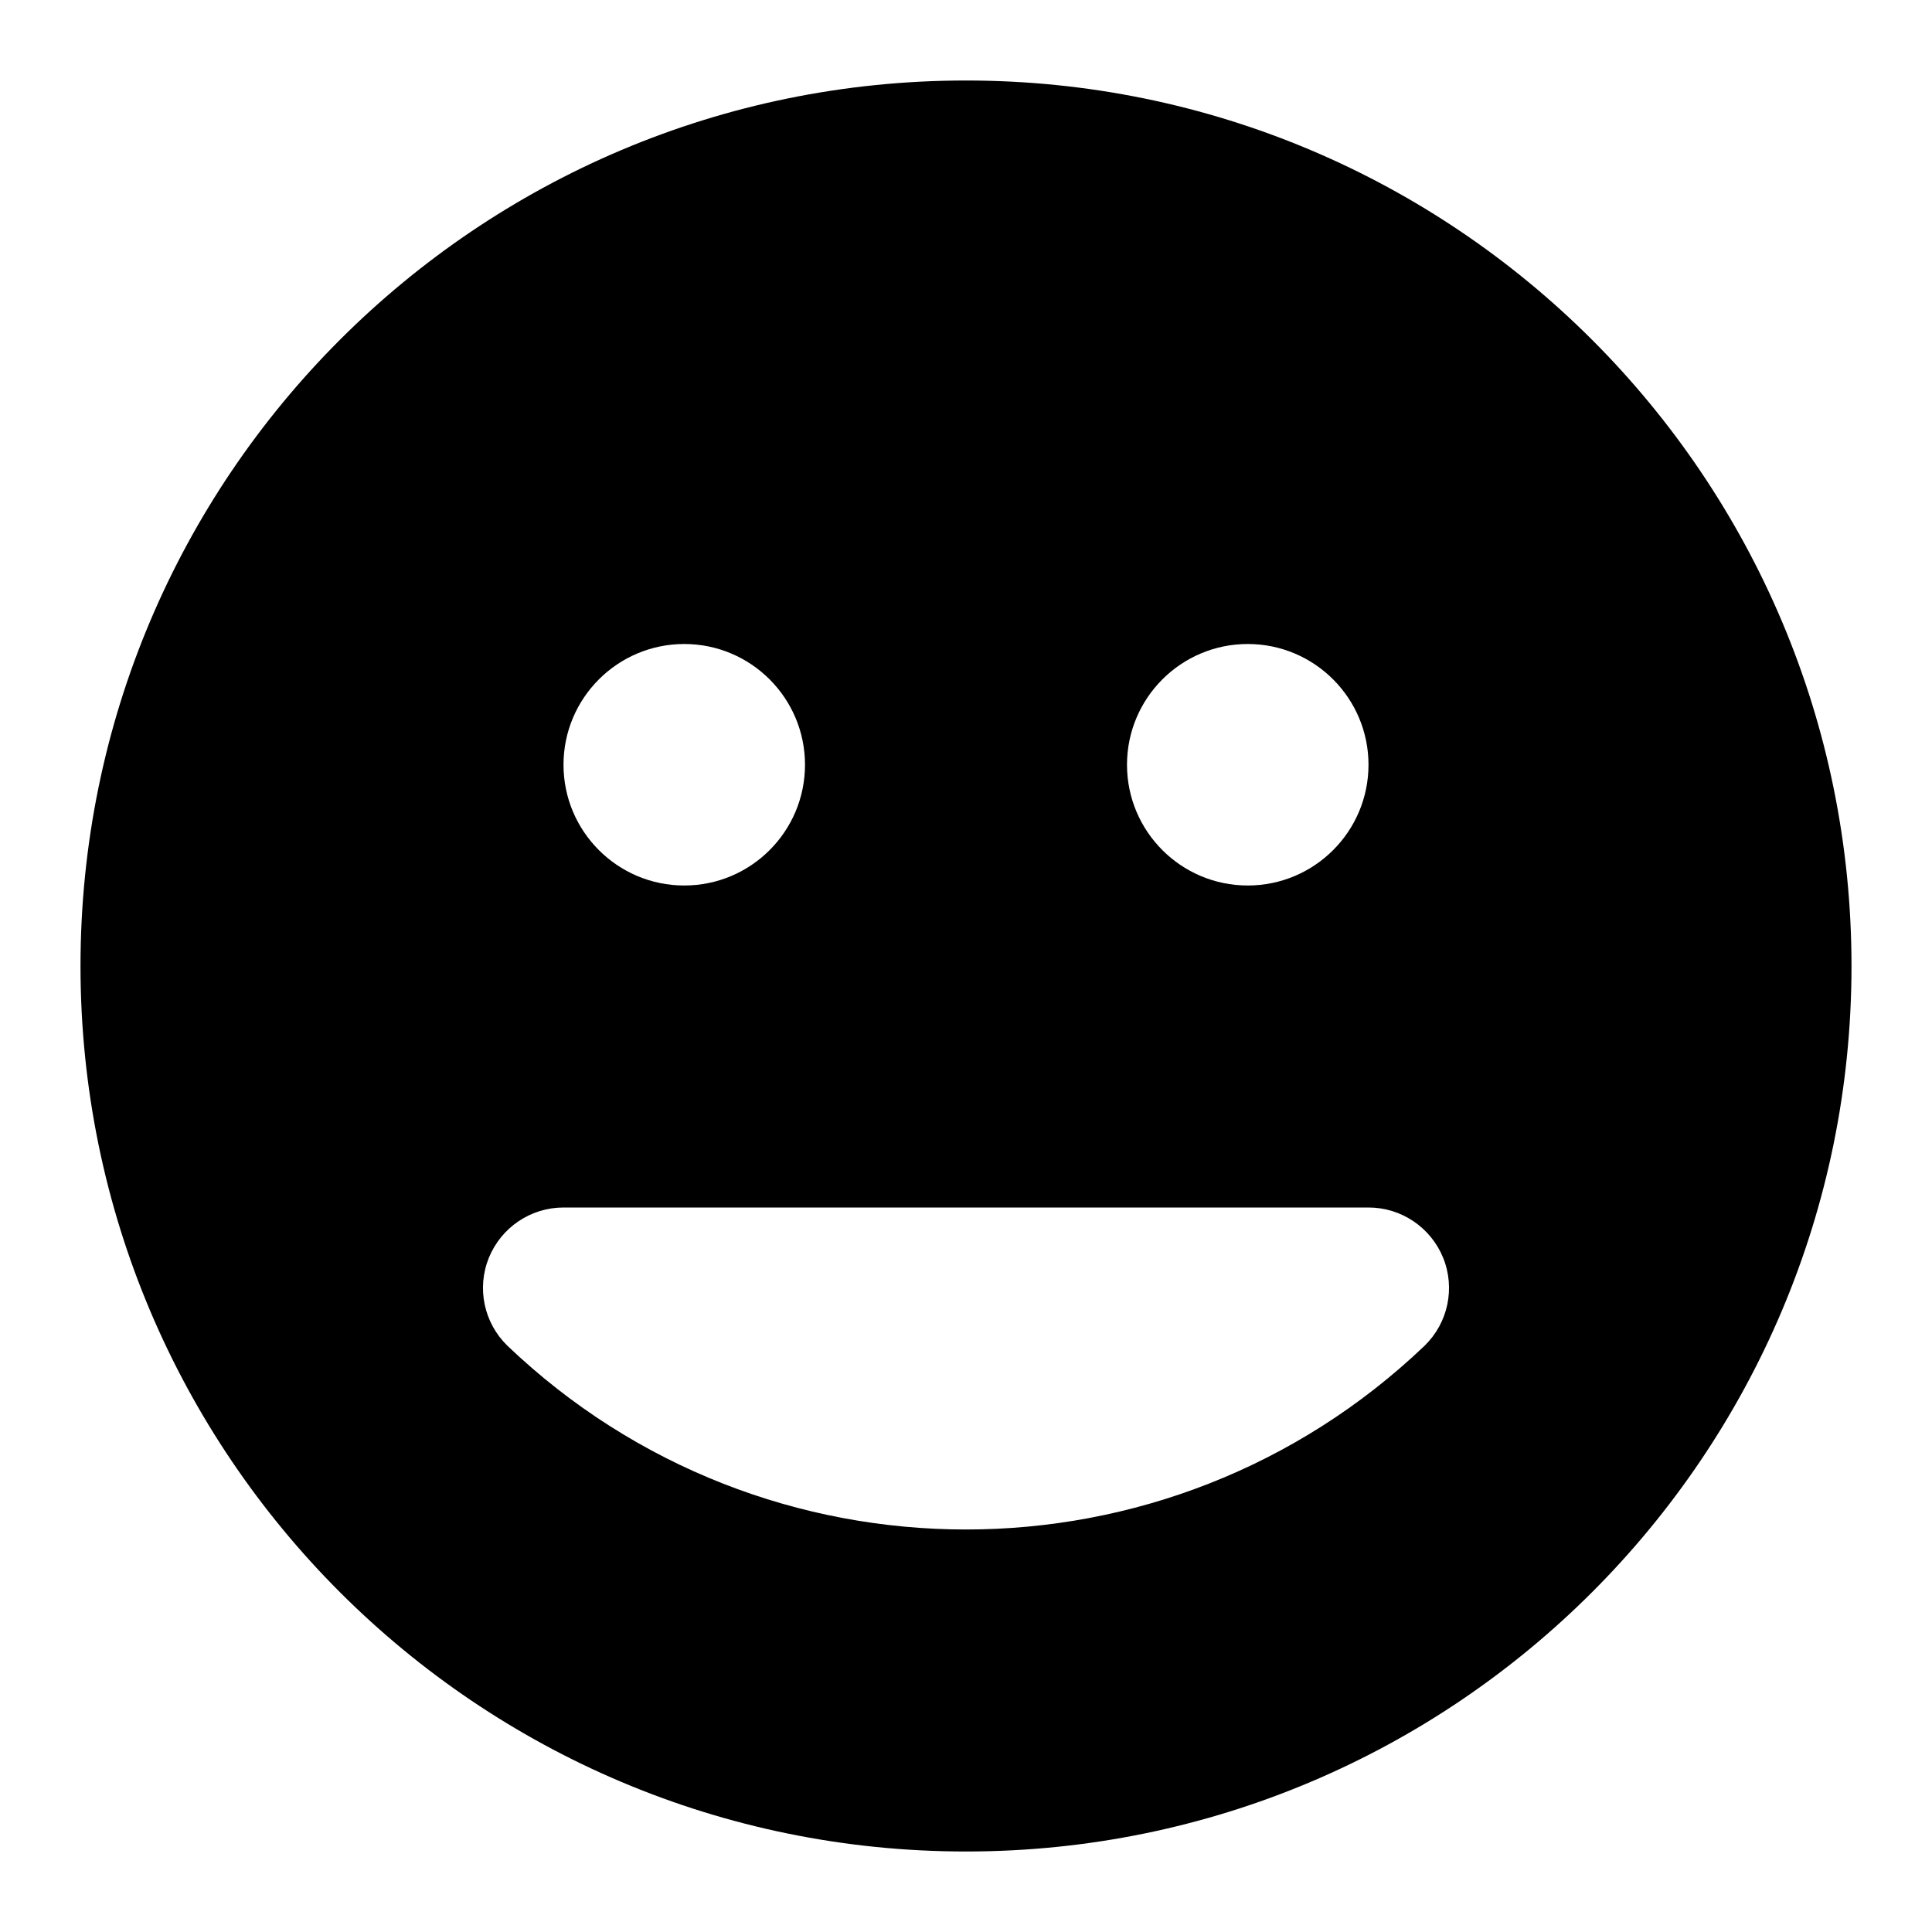 <?xml version="1.0" encoding="UTF-8"?>
<svg width="24px" height="24px" viewBox="0 0 24 24" version="1.1" xmlns="http://www.w3.org/2000/svg" xmlns:xlink="http://www.w3.org/1999/xlink">
    <!-- Generator: sketchtool 49.2 (51160) - http://www.bohemiancoding.com/sketch -->
    <title>EDEA050C-D992-4598-B440-C2DF7C3A0A0C</title>
    <desc>Created with sketchtool.</desc>
    <defs></defs>
    <g id="Colors,-icons" stroke="none" stroke-width="1" fill="none" fill-rule="evenodd">
        <g id="Icons-2" transform="translate(-94, -190)">
            <g id="kb-iconfont-nav-people-24" transform="translate(94, 190)">
                <rect id="icon-area" x="0" y="0" width="24" height="24"></rect>
                <g id="Group-26" transform="translate(1, 1)" fill="#000000" fill-rule="nonzero">
                    <path d="M11,0 C4.925,0 0,4.925 0,11 C0,17.075 4.925,22 11,22 C17.075,22 22,17.075 22,11 C22,4.925 17.075,0 11,0 Z M7.5,7 C8.328,7 9,7.672 9,8.5 C9,9.328 8.328,10 7.5,10 C6.672,10 6,9.328 6,8.5 C6,7.672 6.672,7 7.5,7 Z M16.697,15.717 C13.509,18.761 8.491,18.761 5.303,15.717 C5.011,15.433 4.92,15.001 5.073,14.624 C5.227,14.247 5.593,14 6,14 L16,14 C16.407,14 16.773,14.247 16.927,14.624 C17.08,15.001 16.989,15.433 16.697,15.717 Z M14.5,10 C13.672,10 13,9.328 13,8.5 C13,7.672 13.672,7 14.5,7 C15.328,7 16,7.672 16,8.5 C16,9.328 15.328,10 14.5,10 Z" id="happy"></path>
                </g>
            </g>
        </g>
    </g>
</svg>